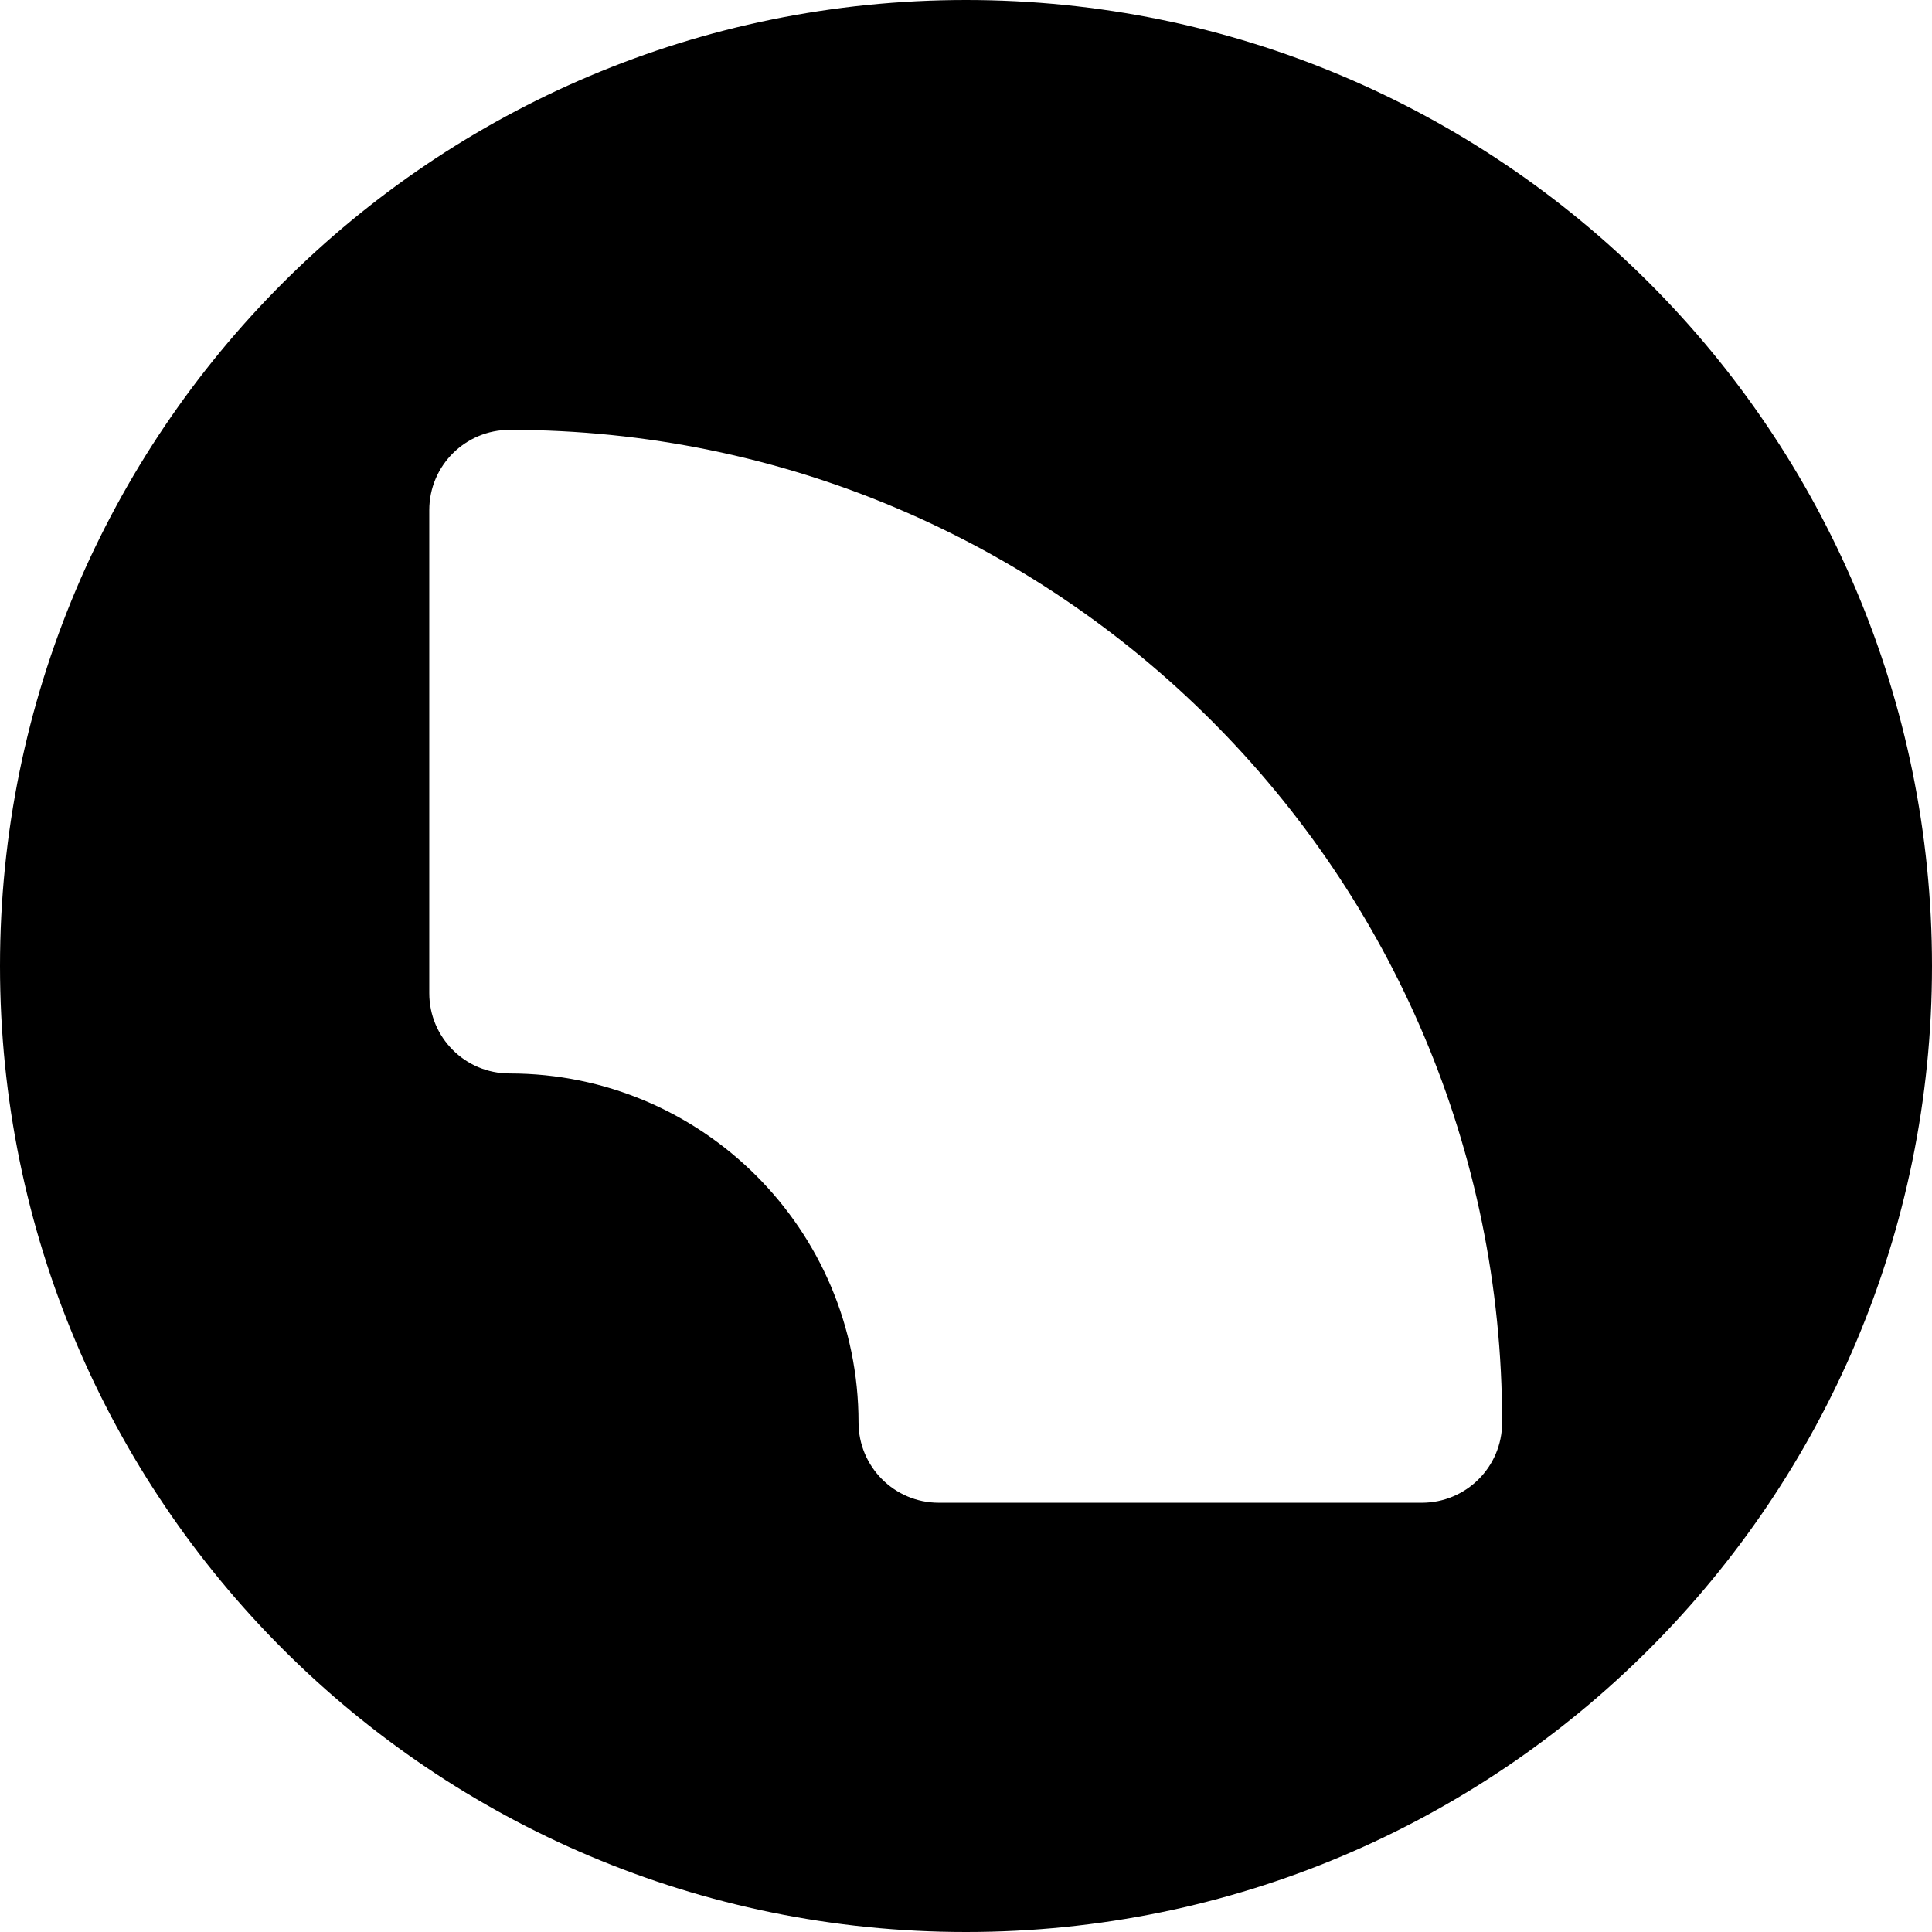<svg width="32" height="32" fill="none" viewBox="0 0 32 32" xmlns="http://www.w3.org/2000/svg"><path fill="currentColor" d="M16 0C7.16 0 0 7.16 0 16s7.16 16 16 16 16-7.16 16-16S24.84 0 16 0m7.55 24.89h-8c-.74 0-1.33-.6-1.33-1.33 0-3.19-2.59-5.78-5.78-5.78-.74 0-1.33-.6-1.33-1.33v-8c0-.74.6-1.33 1.33-1.33 9.08 0 16.44 7.36 16.44 16.44 0 .74-.6 1.33-1.33 1.33"/></svg>